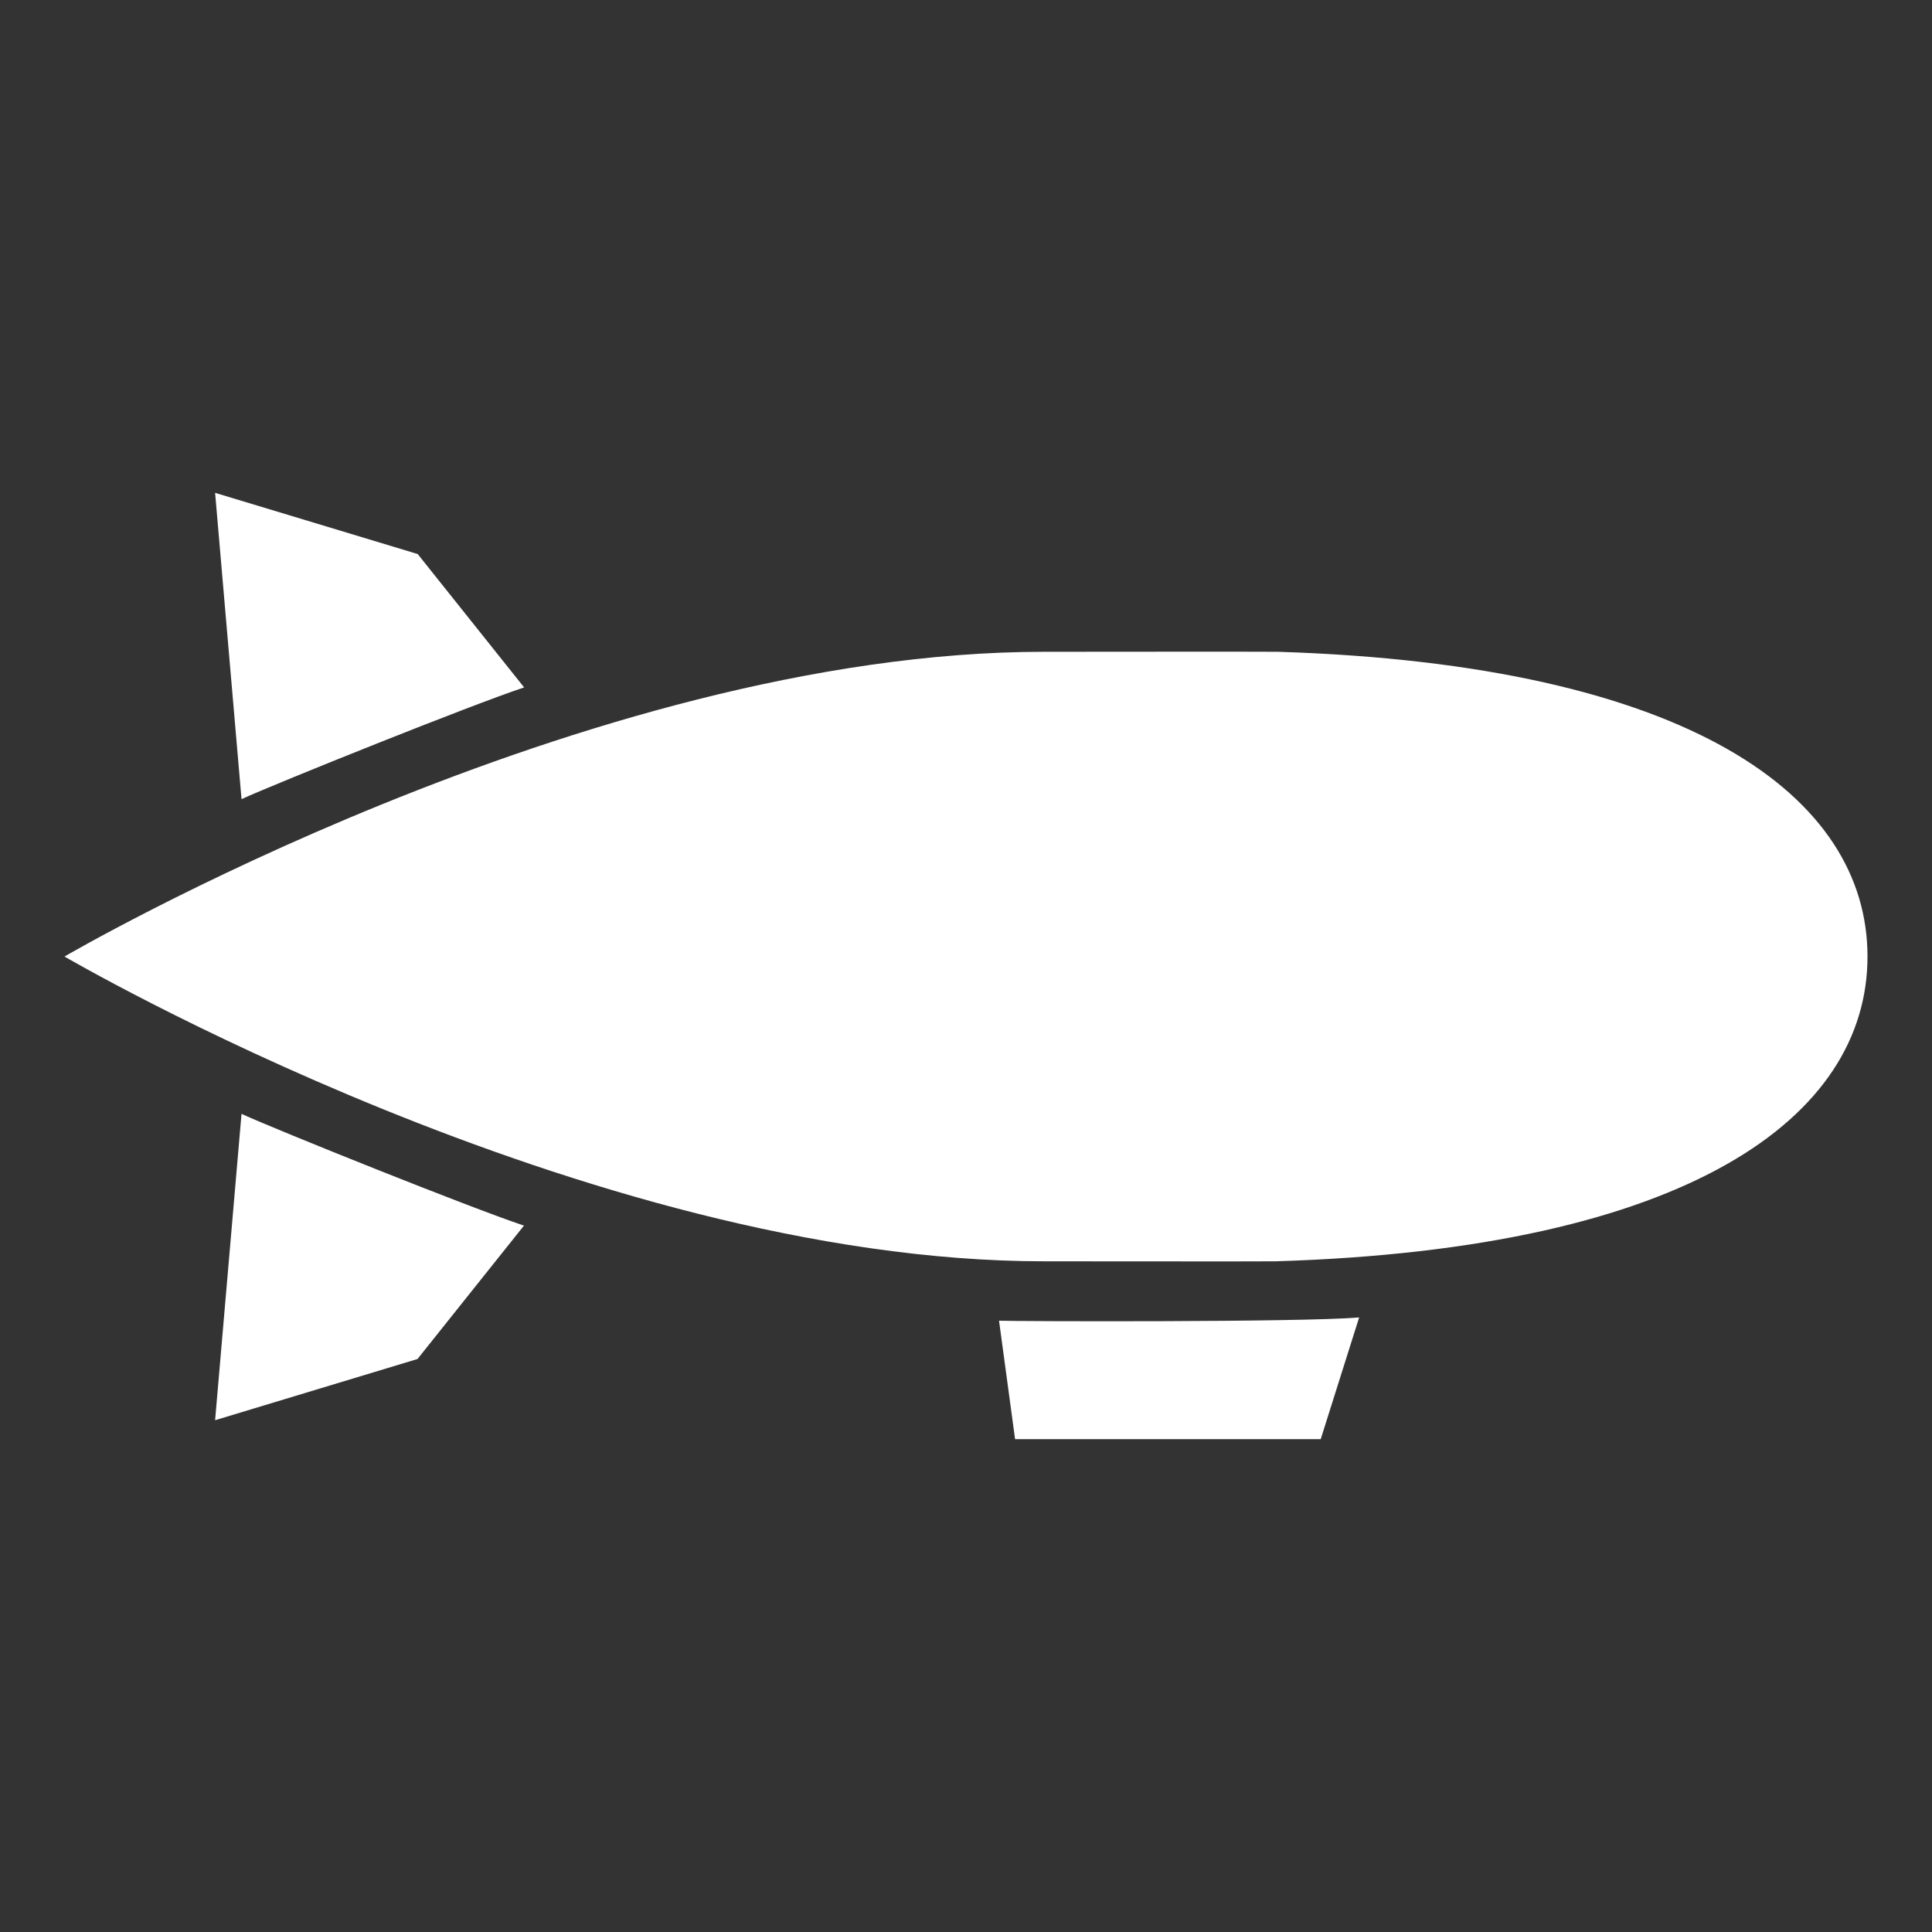<svg xmlns="http://www.w3.org/2000/svg" viewBox="0 0 512 512"><rect x="0" y="0" width="512" height="512" fill="#333333" stroke="none"/><path fill="#fff" d="M494.905 253.49c0 42.47-47.24 77.43-156.85 80.77-1.9.06-57.36 0-61.36 0-121.48 0-259.6-80.77-259.6-80.77s138.11-80.76 259.6-80.76c4.14 0 60-.06 62 0 109.17 3.44 156.21 38.36 156.21 80.76zm-356-71.31l-28.21-35.35-53.69-16.22 7 81.17c9.54-4.34 60.6-24.86 74.87-29.6zm-74.9 113.01l-7 81.18 53.64-16.22 28.21-35.35c-14.25-4.74-65.31-25.26-74.85-29.61zM264.755 350l4.25 31.39h81l10.18-32.25c-15.55 1.3-91.4 1.03-95.43.86z" /></svg>